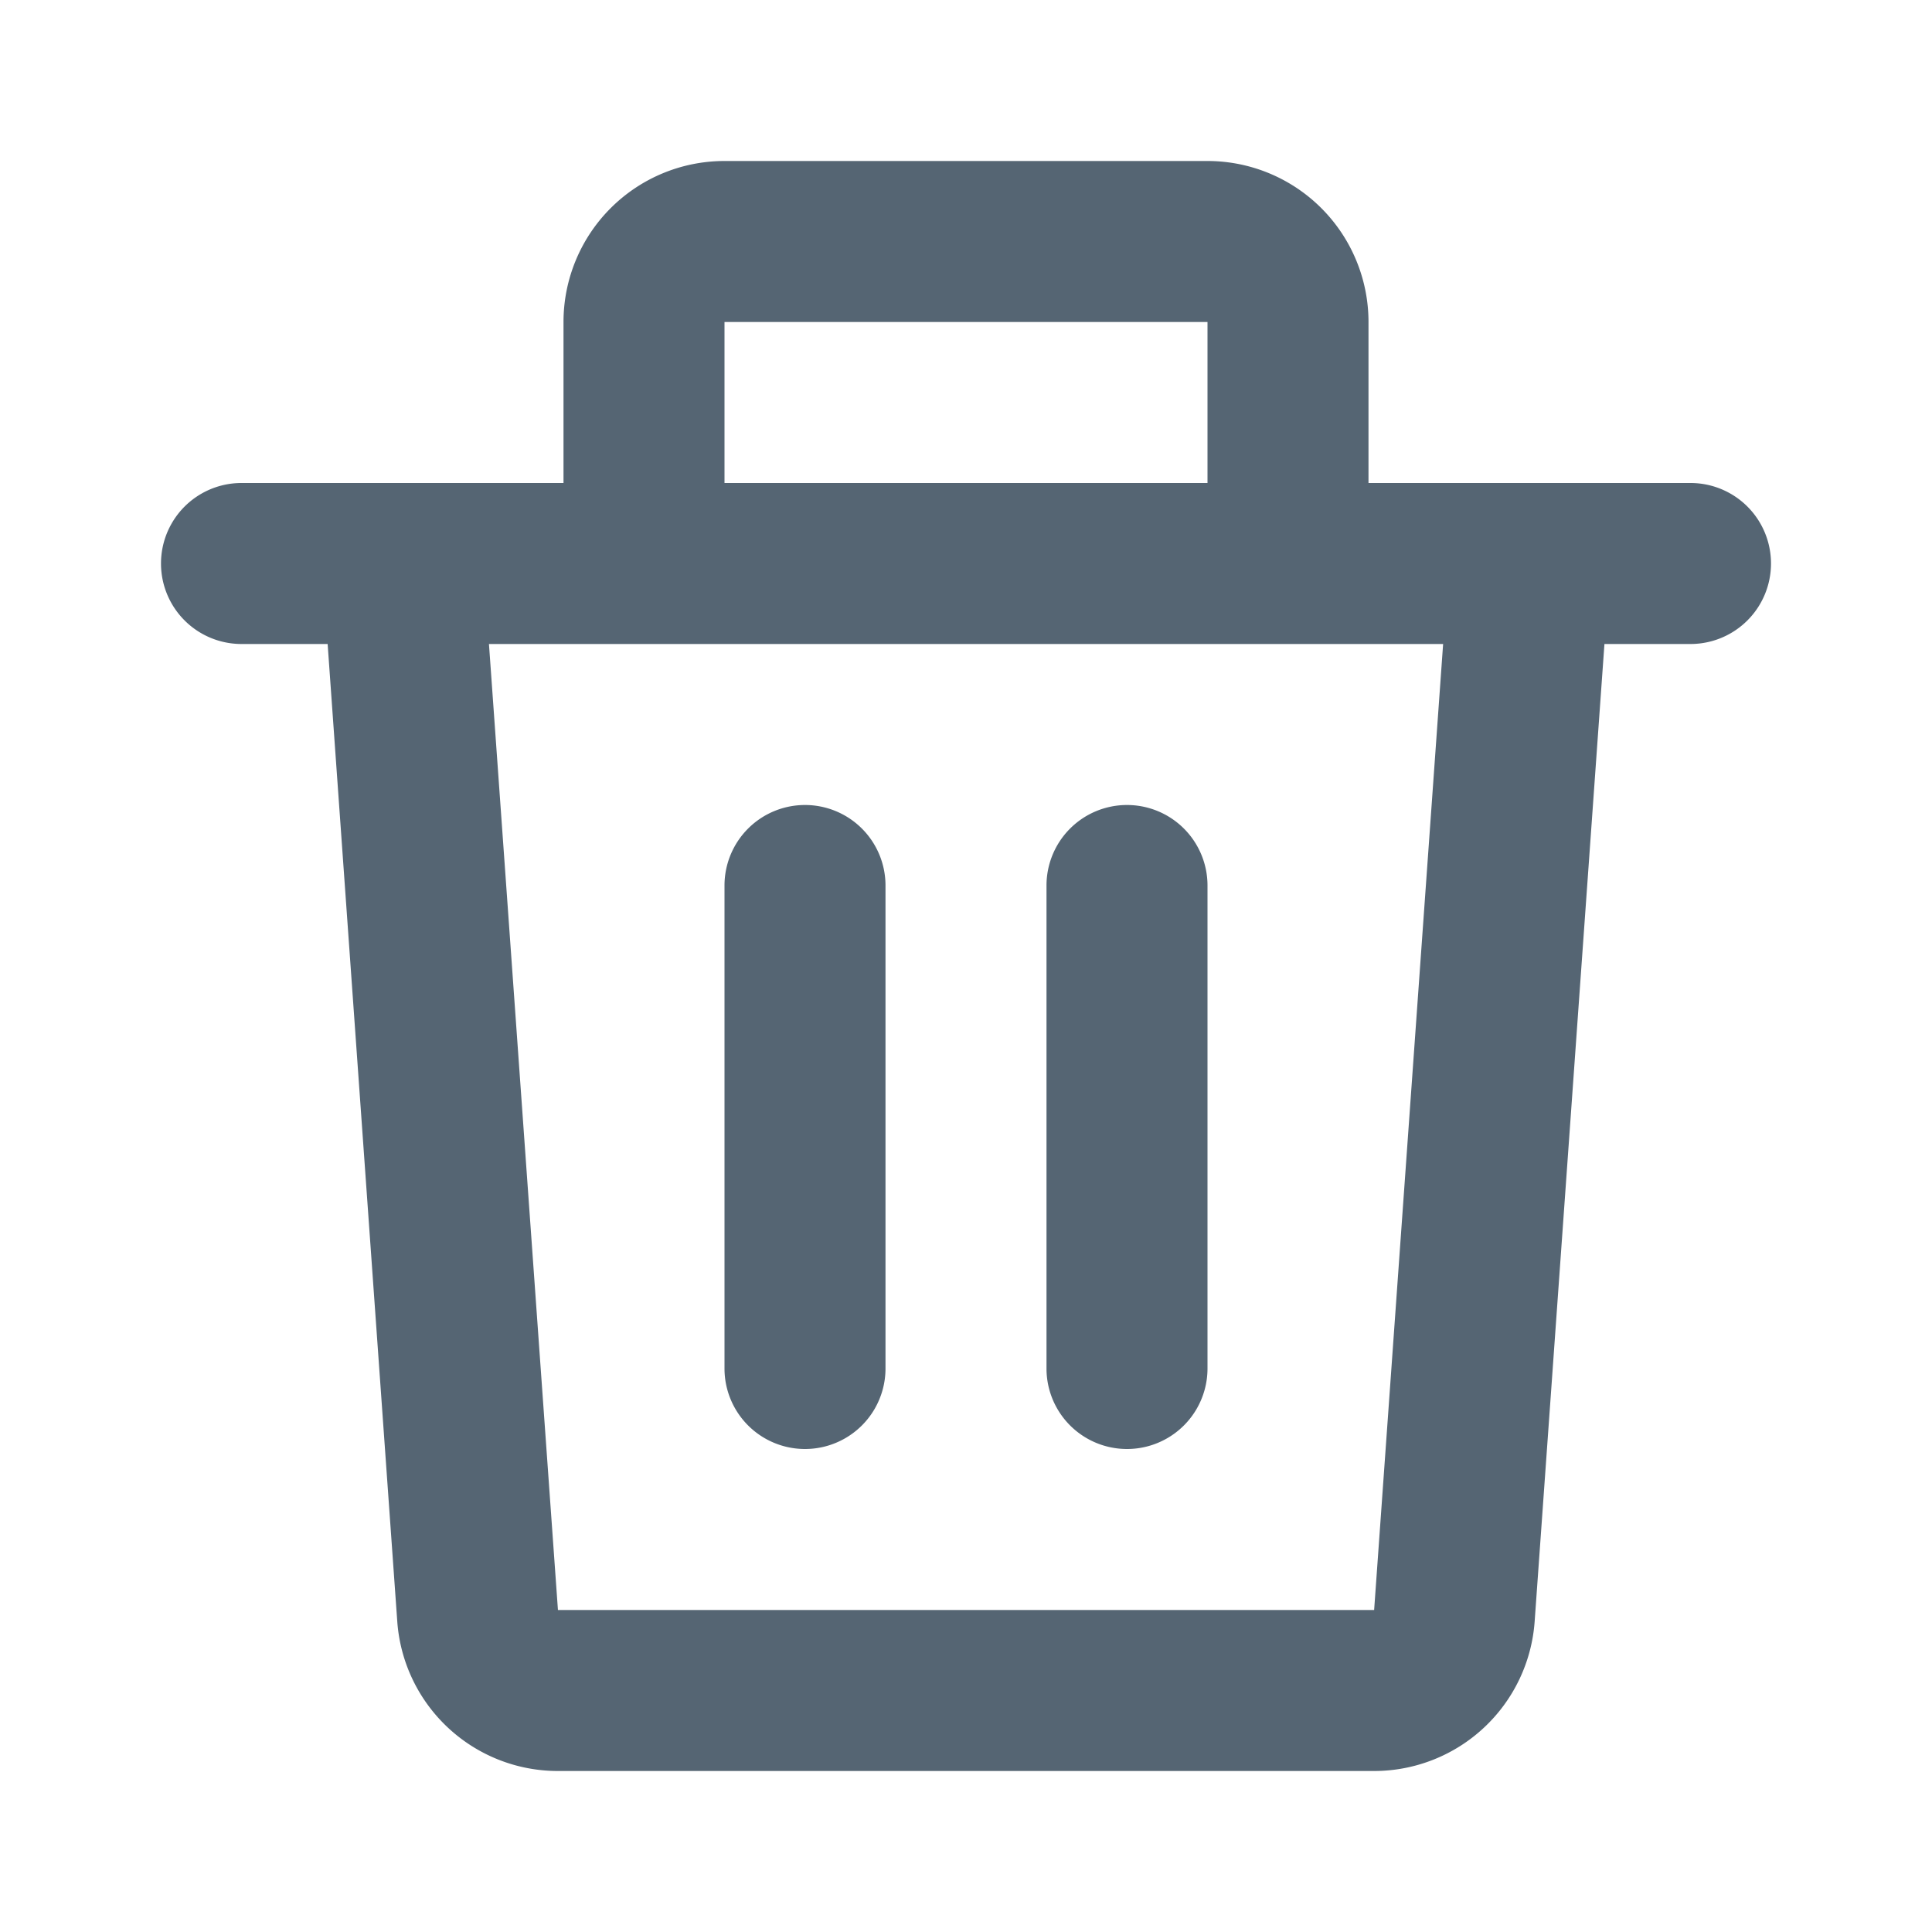 <svg xmlns="http://www.w3.org/2000/svg" width="24" height="24" fill="currentColor" viewBox="0 0 24 24">
  <g class="delete">
    <path fill="#556573" d="M7 4a2 2 0 0 1 2-2h6a2 2 0 0 1 2 2v2h4a1 1 0 1 1 0 2h-1.069l-.867 12.142A2 2 0 0 1 17.069 22H6.93a2 2 0 0 1-1.995-1.858L4.07 8H3a1 1 0 0 1 0-2h4V4Zm2 2h6V4H9v2ZM6.074 8l.857 12H17.07l.857-12H6.074ZM10 10a1 1 0 0 1 1 1v6a1 1 0 1 1-2 0v-6a1 1 0 0 1 1-1Zm4 0a1 1 0 0 1 1 1v6a1 1 0 1 1-2 0v-6a1 1 0 0 1 1-1Z" class="Vector"/>
  </g>
</svg>
